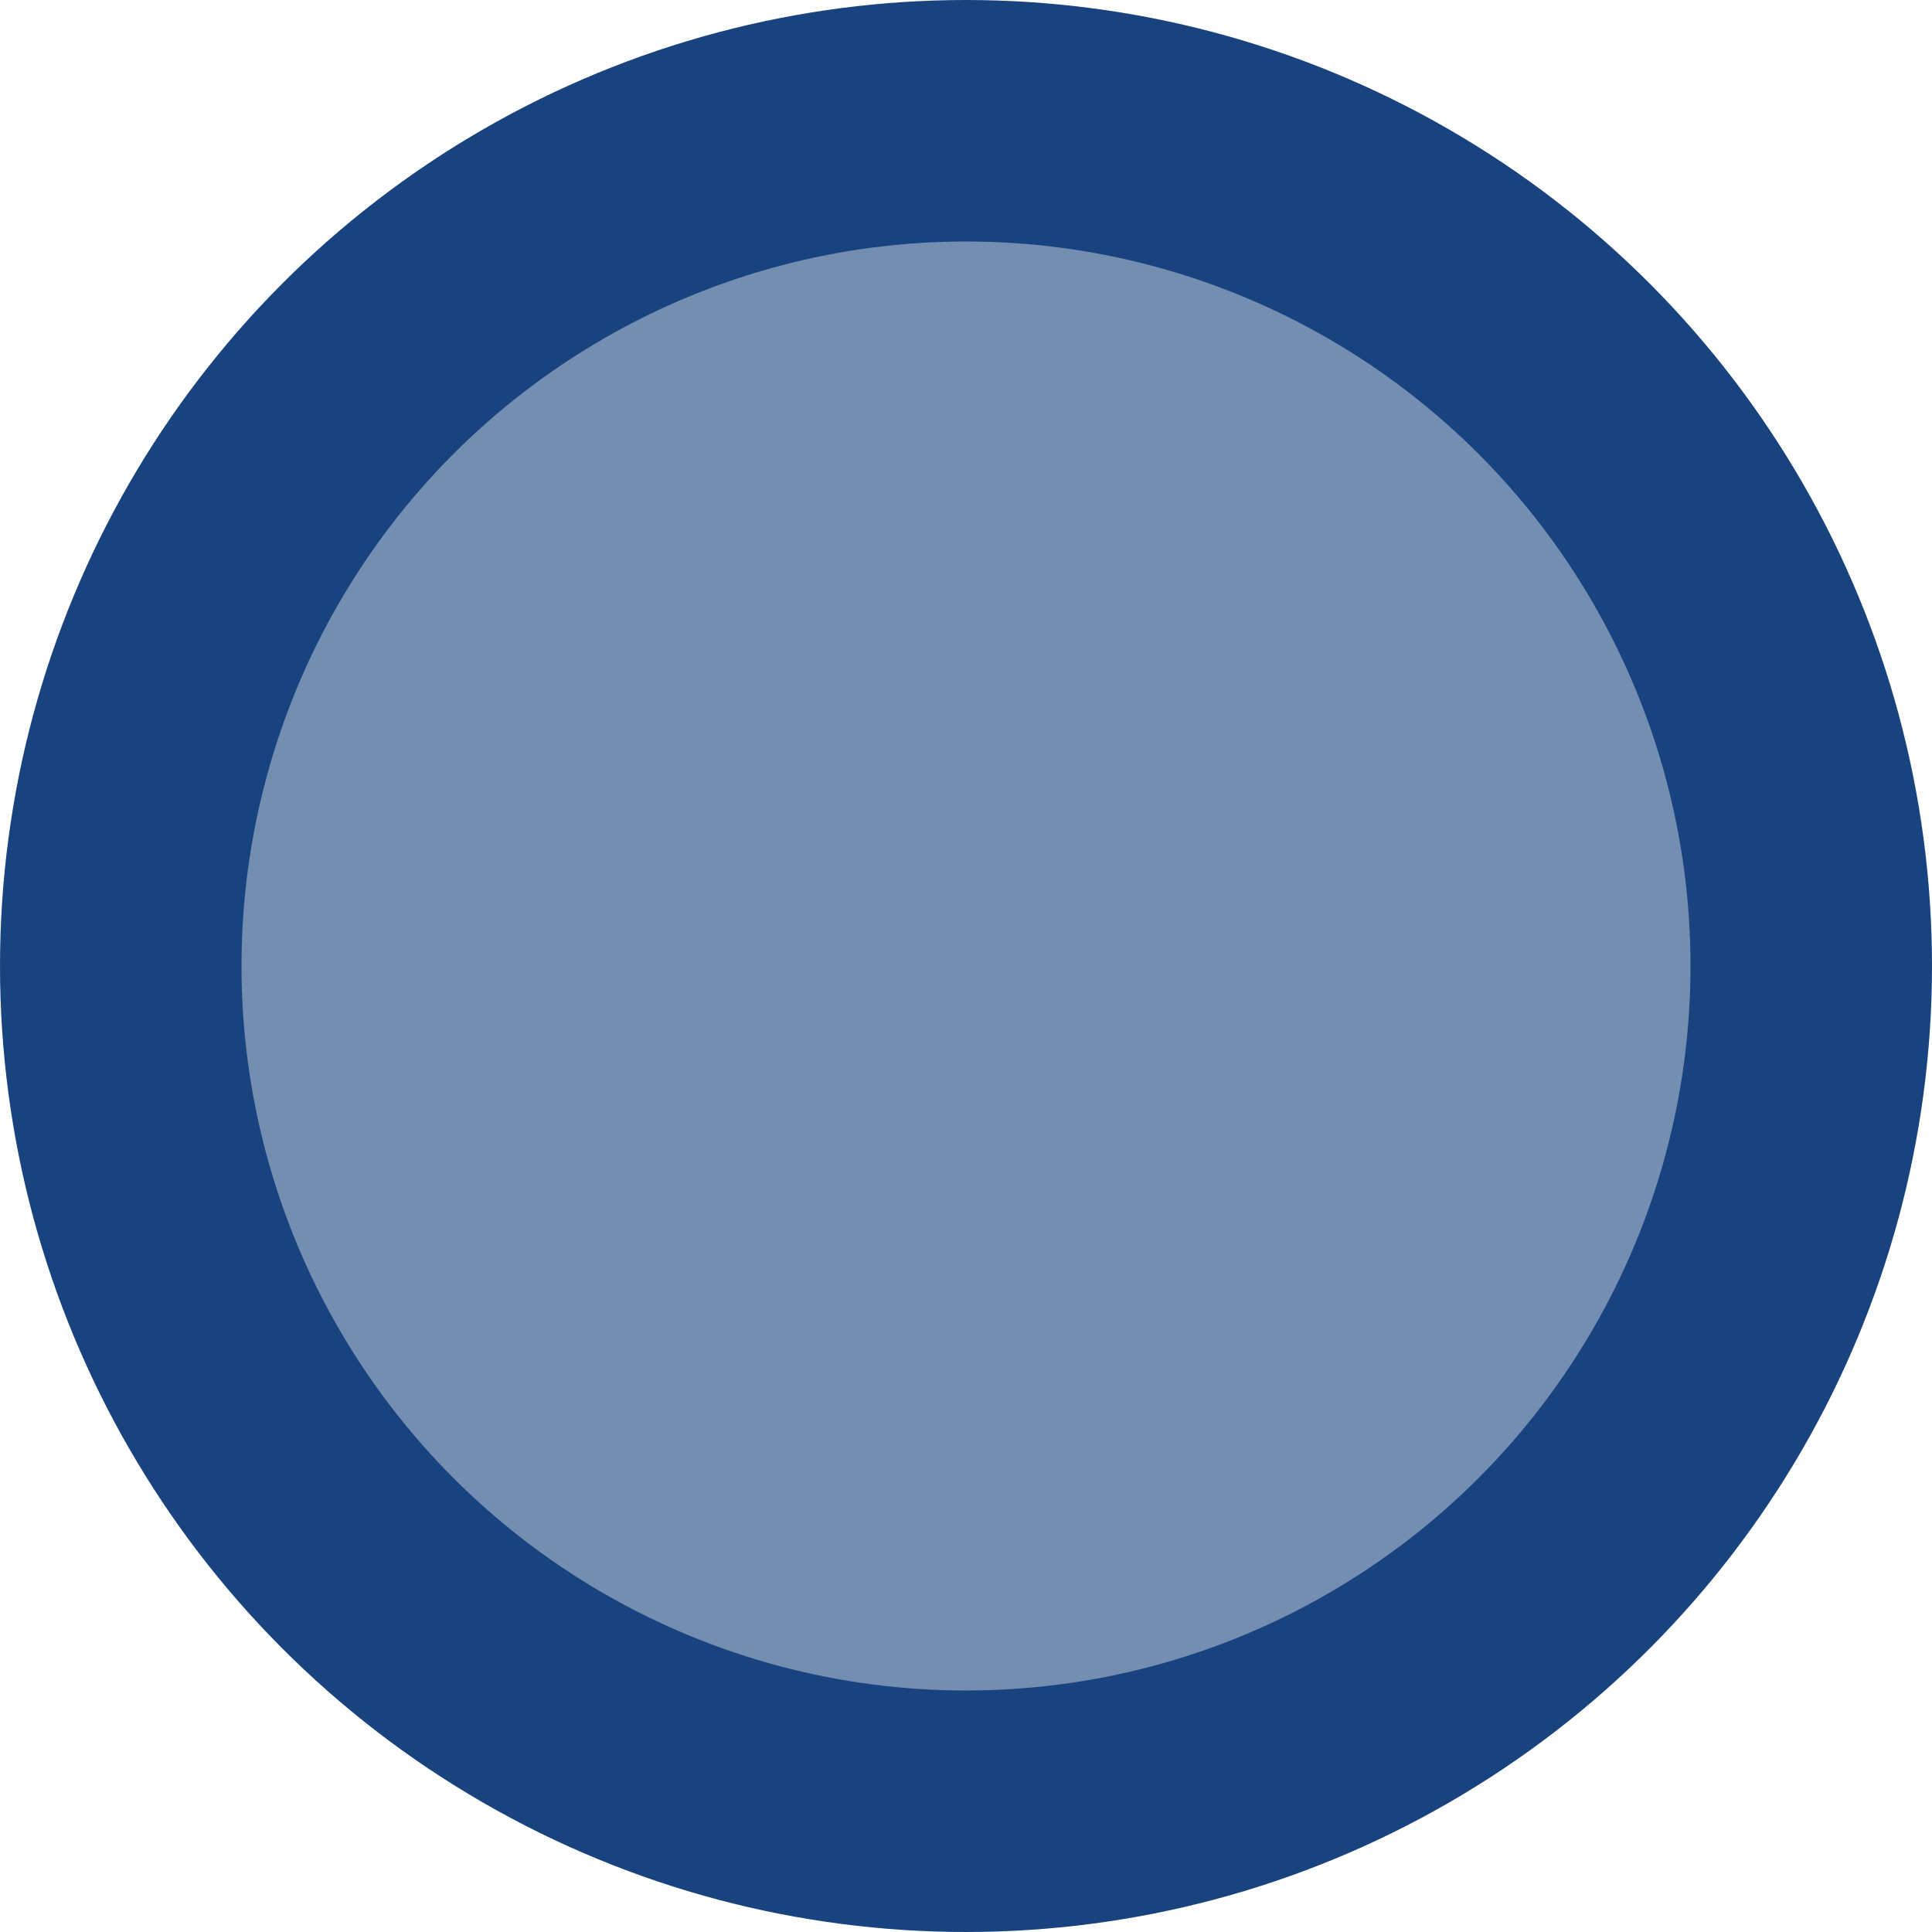 <?xml version="1.0" encoding="UTF-8"?>
<svg width="16px" height="16px" viewBox="0 0 16 16" version="1.1" xmlns="http://www.w3.org/2000/svg" xmlns:xlink="http://www.w3.org/1999/xlink">
    <!-- Generator: Sketch 58 (84663) - https://sketch.com -->
    <title>Oval</title>
    <desc>Created with Sketch.</desc>
    <g id="Page-1" stroke="none" stroke-width="1" fill="none" fill-rule="evenodd" fill-opacity="0.6">
        <g id="Group-7" transform="translate(-147, -655)" fill="#18437F" stroke="#18437F" stroke-width="2">
            <g id="Group-Copy-9">
                <circle id="Oval" cx="155" cy="663" r="7"></circle>
            </g>
        </g>
    </g>
</svg>